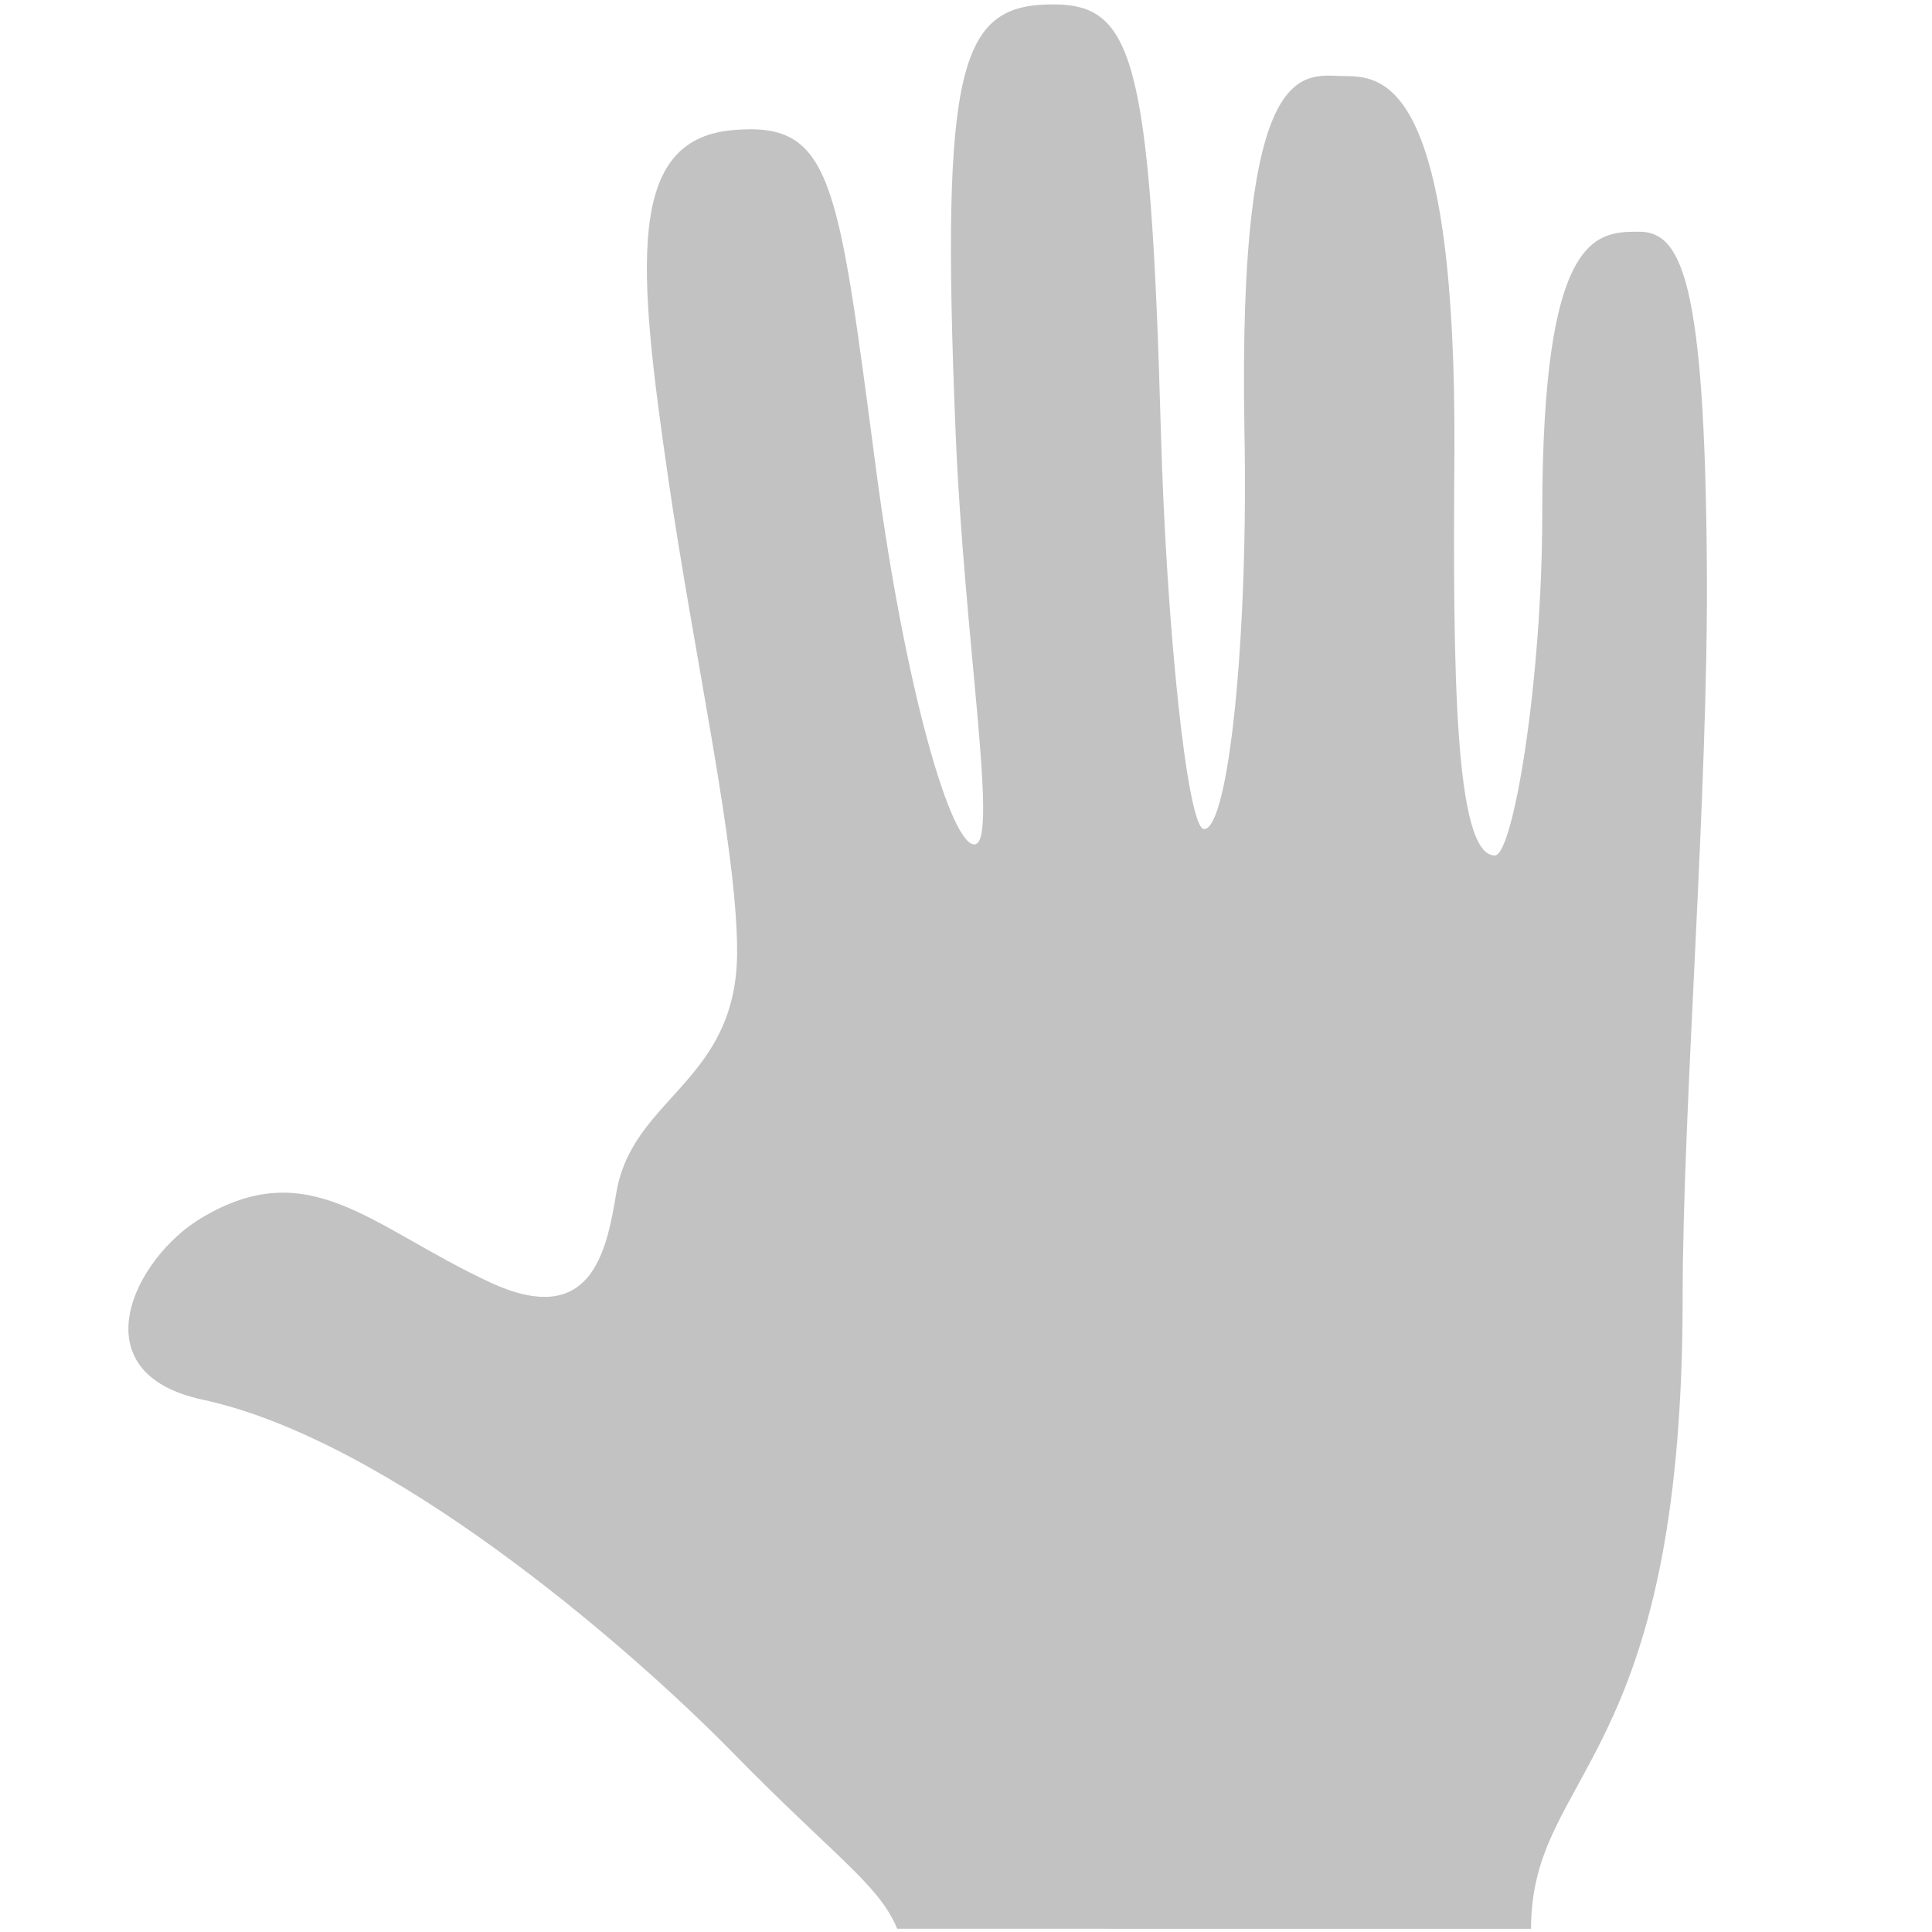 <?xml version="1.0" encoding="utf-8"?>
<!-- Generator: Adobe Illustrator 16.0.0, SVG Export Plug-In . SVG Version: 6.00 Build 0)  -->
<!DOCTYPE svg PUBLIC "-//W3C//DTD SVG 1.1//EN" "http://www.w3.org/Graphics/SVG/1.1/DTD/svg11.dtd">
<svg version="1.1" xmlns="http://www.w3.org/2000/svg" xmlns:xlink="http://www.w3.org/1999/xlink" x="0px" y="0px"
	 viewBox="0 0 15 15" enable-background="new 0 0 15 15" xml:space="preserve">
	<path fill="#c2c2c2" d="M1.561,9.458C2.403,8.952,2.88,9.525,3.8,9.954c0.79,0.369,0.908-0.229,0.985-0.692
			c0.124-0.747,0.938-0.858,0.938-1.875c0-0.807-0.332-2.279-0.533-3.661C4.947,2.062,4.863,1.088,5.681,1.011
			c0.783-0.073,0.822,0.368,1.12,2.628c0.229,1.732,0.59,2.952,0.771,2.916c0.18-0.036-0.088-1.606-0.153-3.206
			C7.301,0.484,7.454,0.034,8.175,0.034c0.62,0,0.757,0.405,0.838,3.314c0.042,1.513,0.206,3.089,0.335,3.089
			c0.191,0,0.344-1.478,0.314-3.08c-0.055-2.993,0.472-2.766,0.788-2.766c0.312,0,0.859,0.088,0.842,2.942
			c-0.012,1.669,0,3.109,0.314,3.109c0.141,0,0.368-1.345,0.368-2.654c0-2.189,0.421-2.189,0.754-2.189
			c0.332,0,0.508,0.402,0.524,2.592c0.014,1.745-0.188,4.202-0.188,5.692c0,3.625-1.177,3.663-1.177,4.892H6.966
			c-0.145-0.348-0.48-0.553-1.286-1.377c-0.814-0.829-2.656-2.419-4.107-2.731C0.601,10.659,1.042,9.769,1.561,9.458z"/>
	<rect fill="none" width="15" height="15"/>
</svg>
